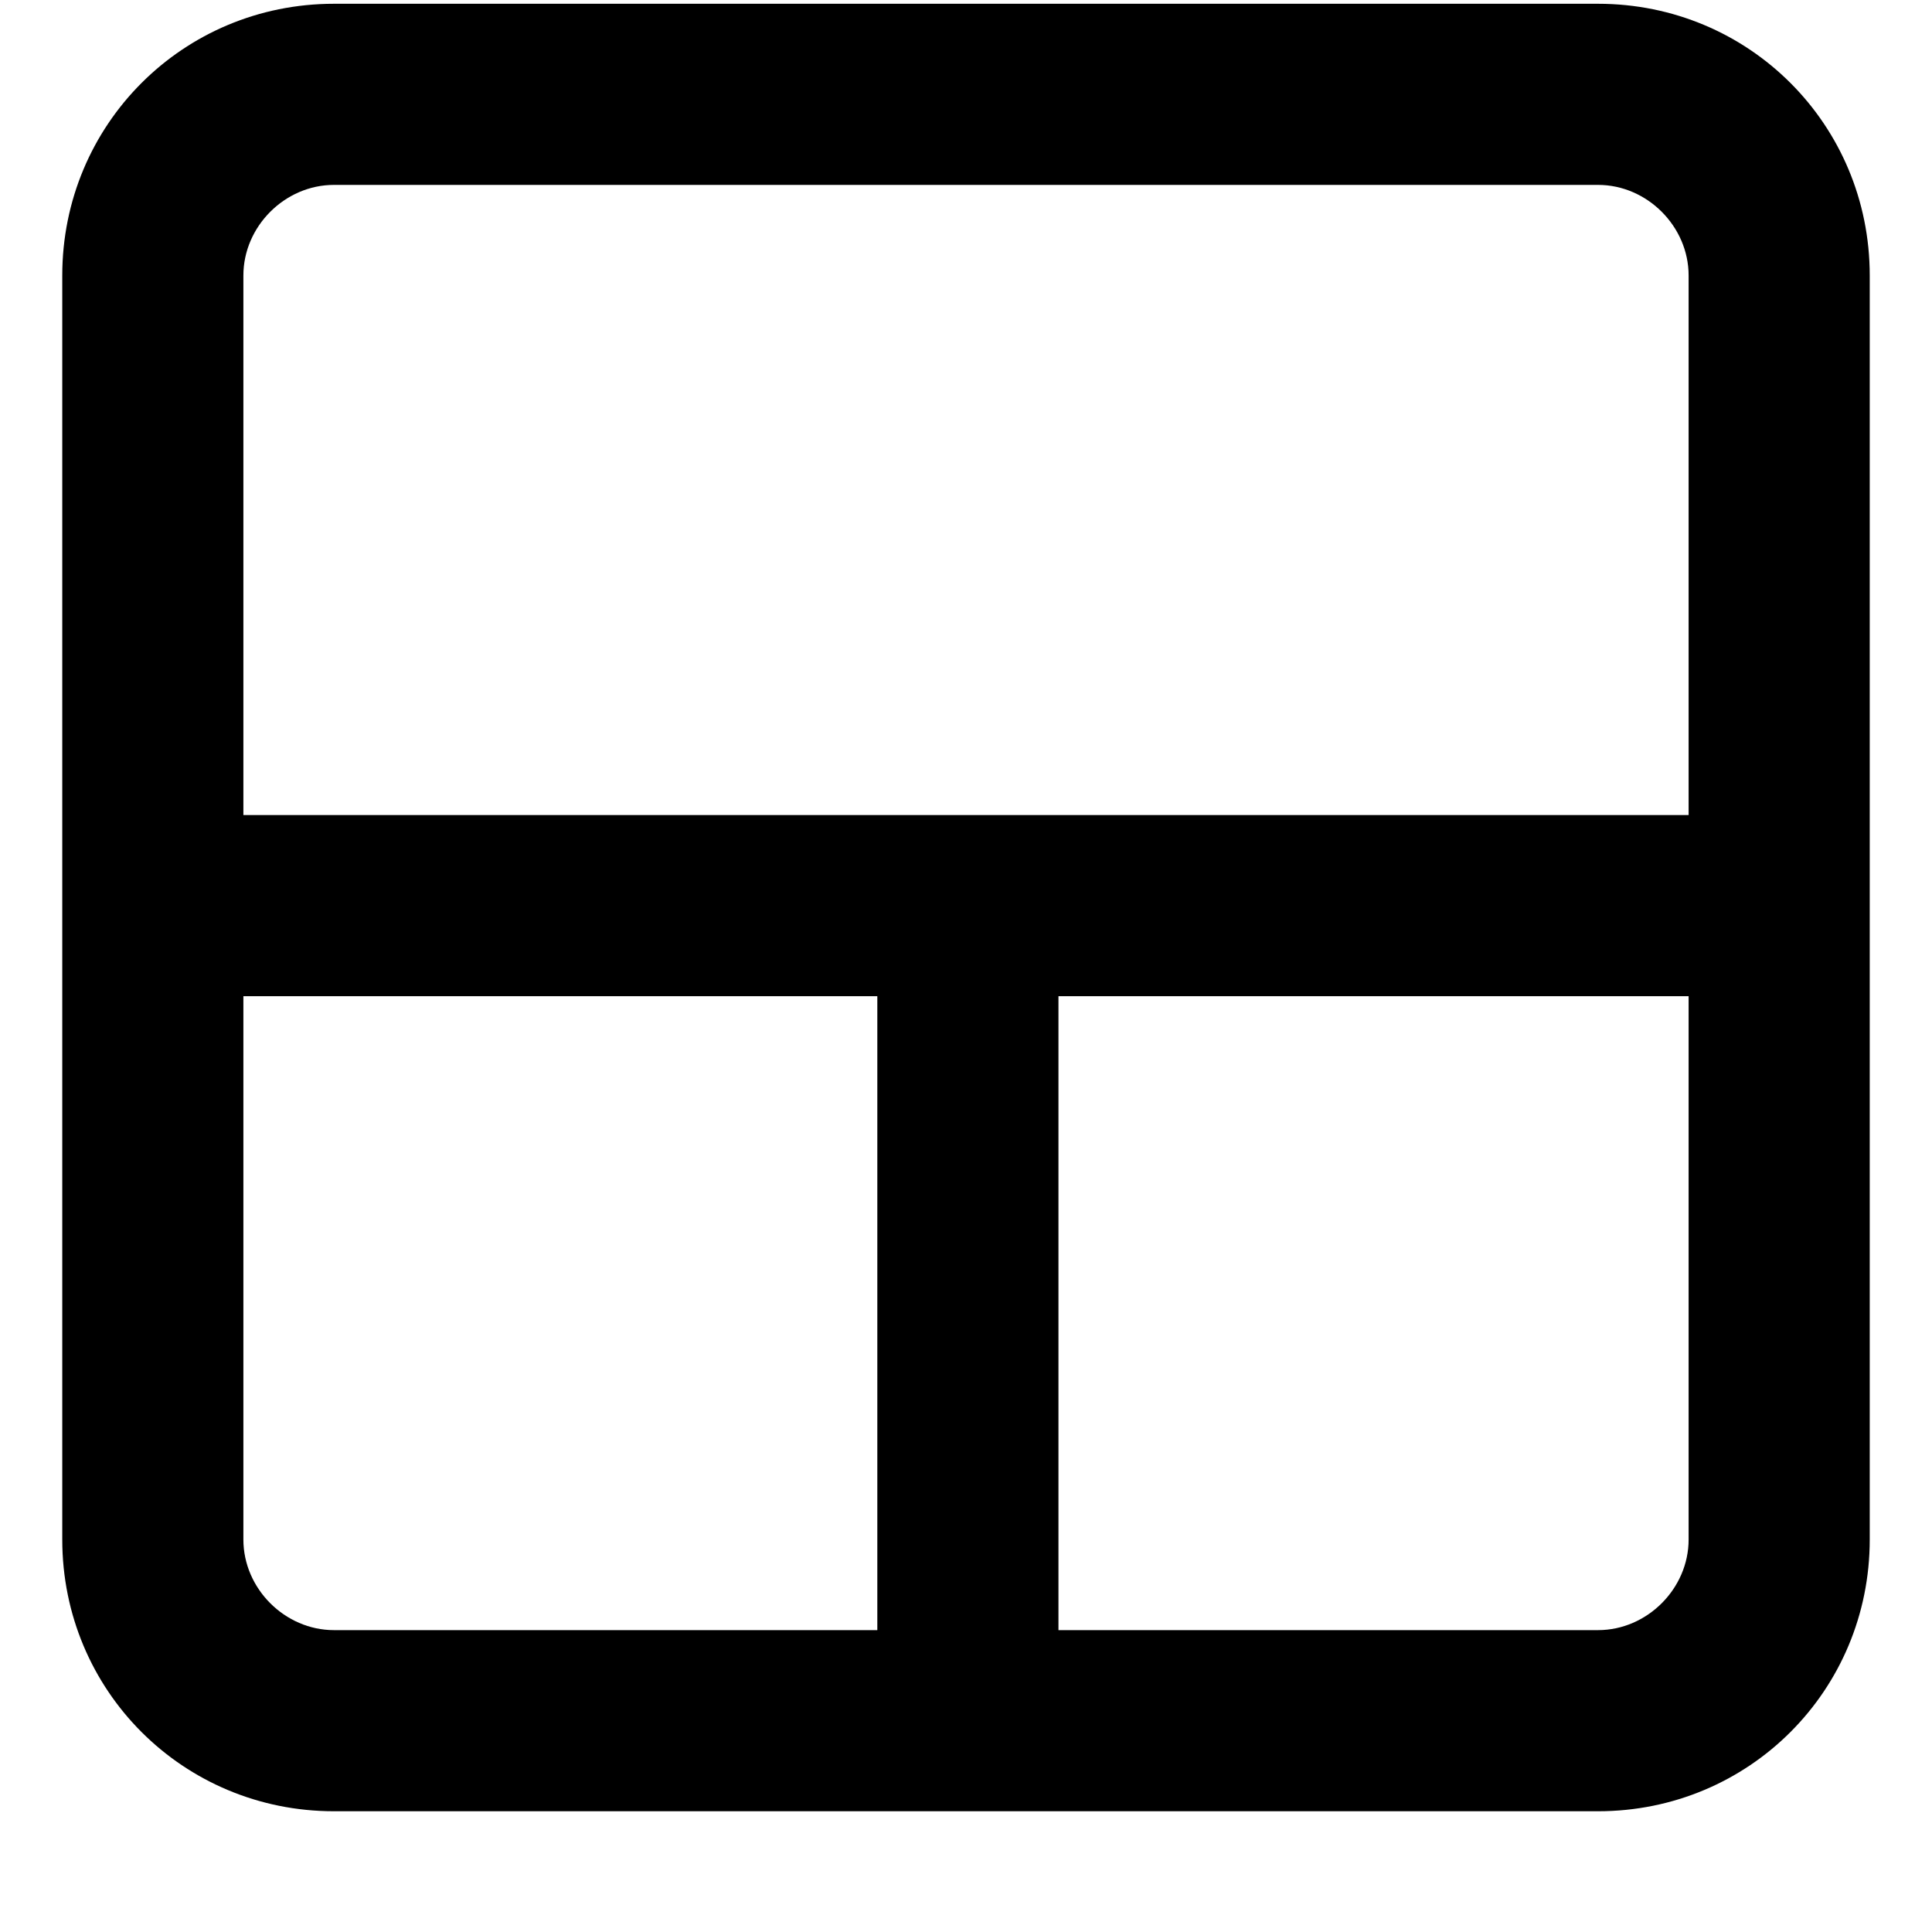 <svg xmlns="http://www.w3.org/2000/svg" viewBox="0 0 512 512">
	<path d="M423.5 1c40 0 72 32 72 72v335c0 40-32 72-72 72h-335c-40 0-72-32-72-72V73c0-40 32-72 72-72h335zm-359 72v143h383V73c0-13-11-24-24-24h-335c-13 0-24 11-24 24zm0 191v144c0 13 11 24 24 24h144V264h-168zm359 168c13 0 24-11 24-24V264h-167v168h143z"/>
</svg>